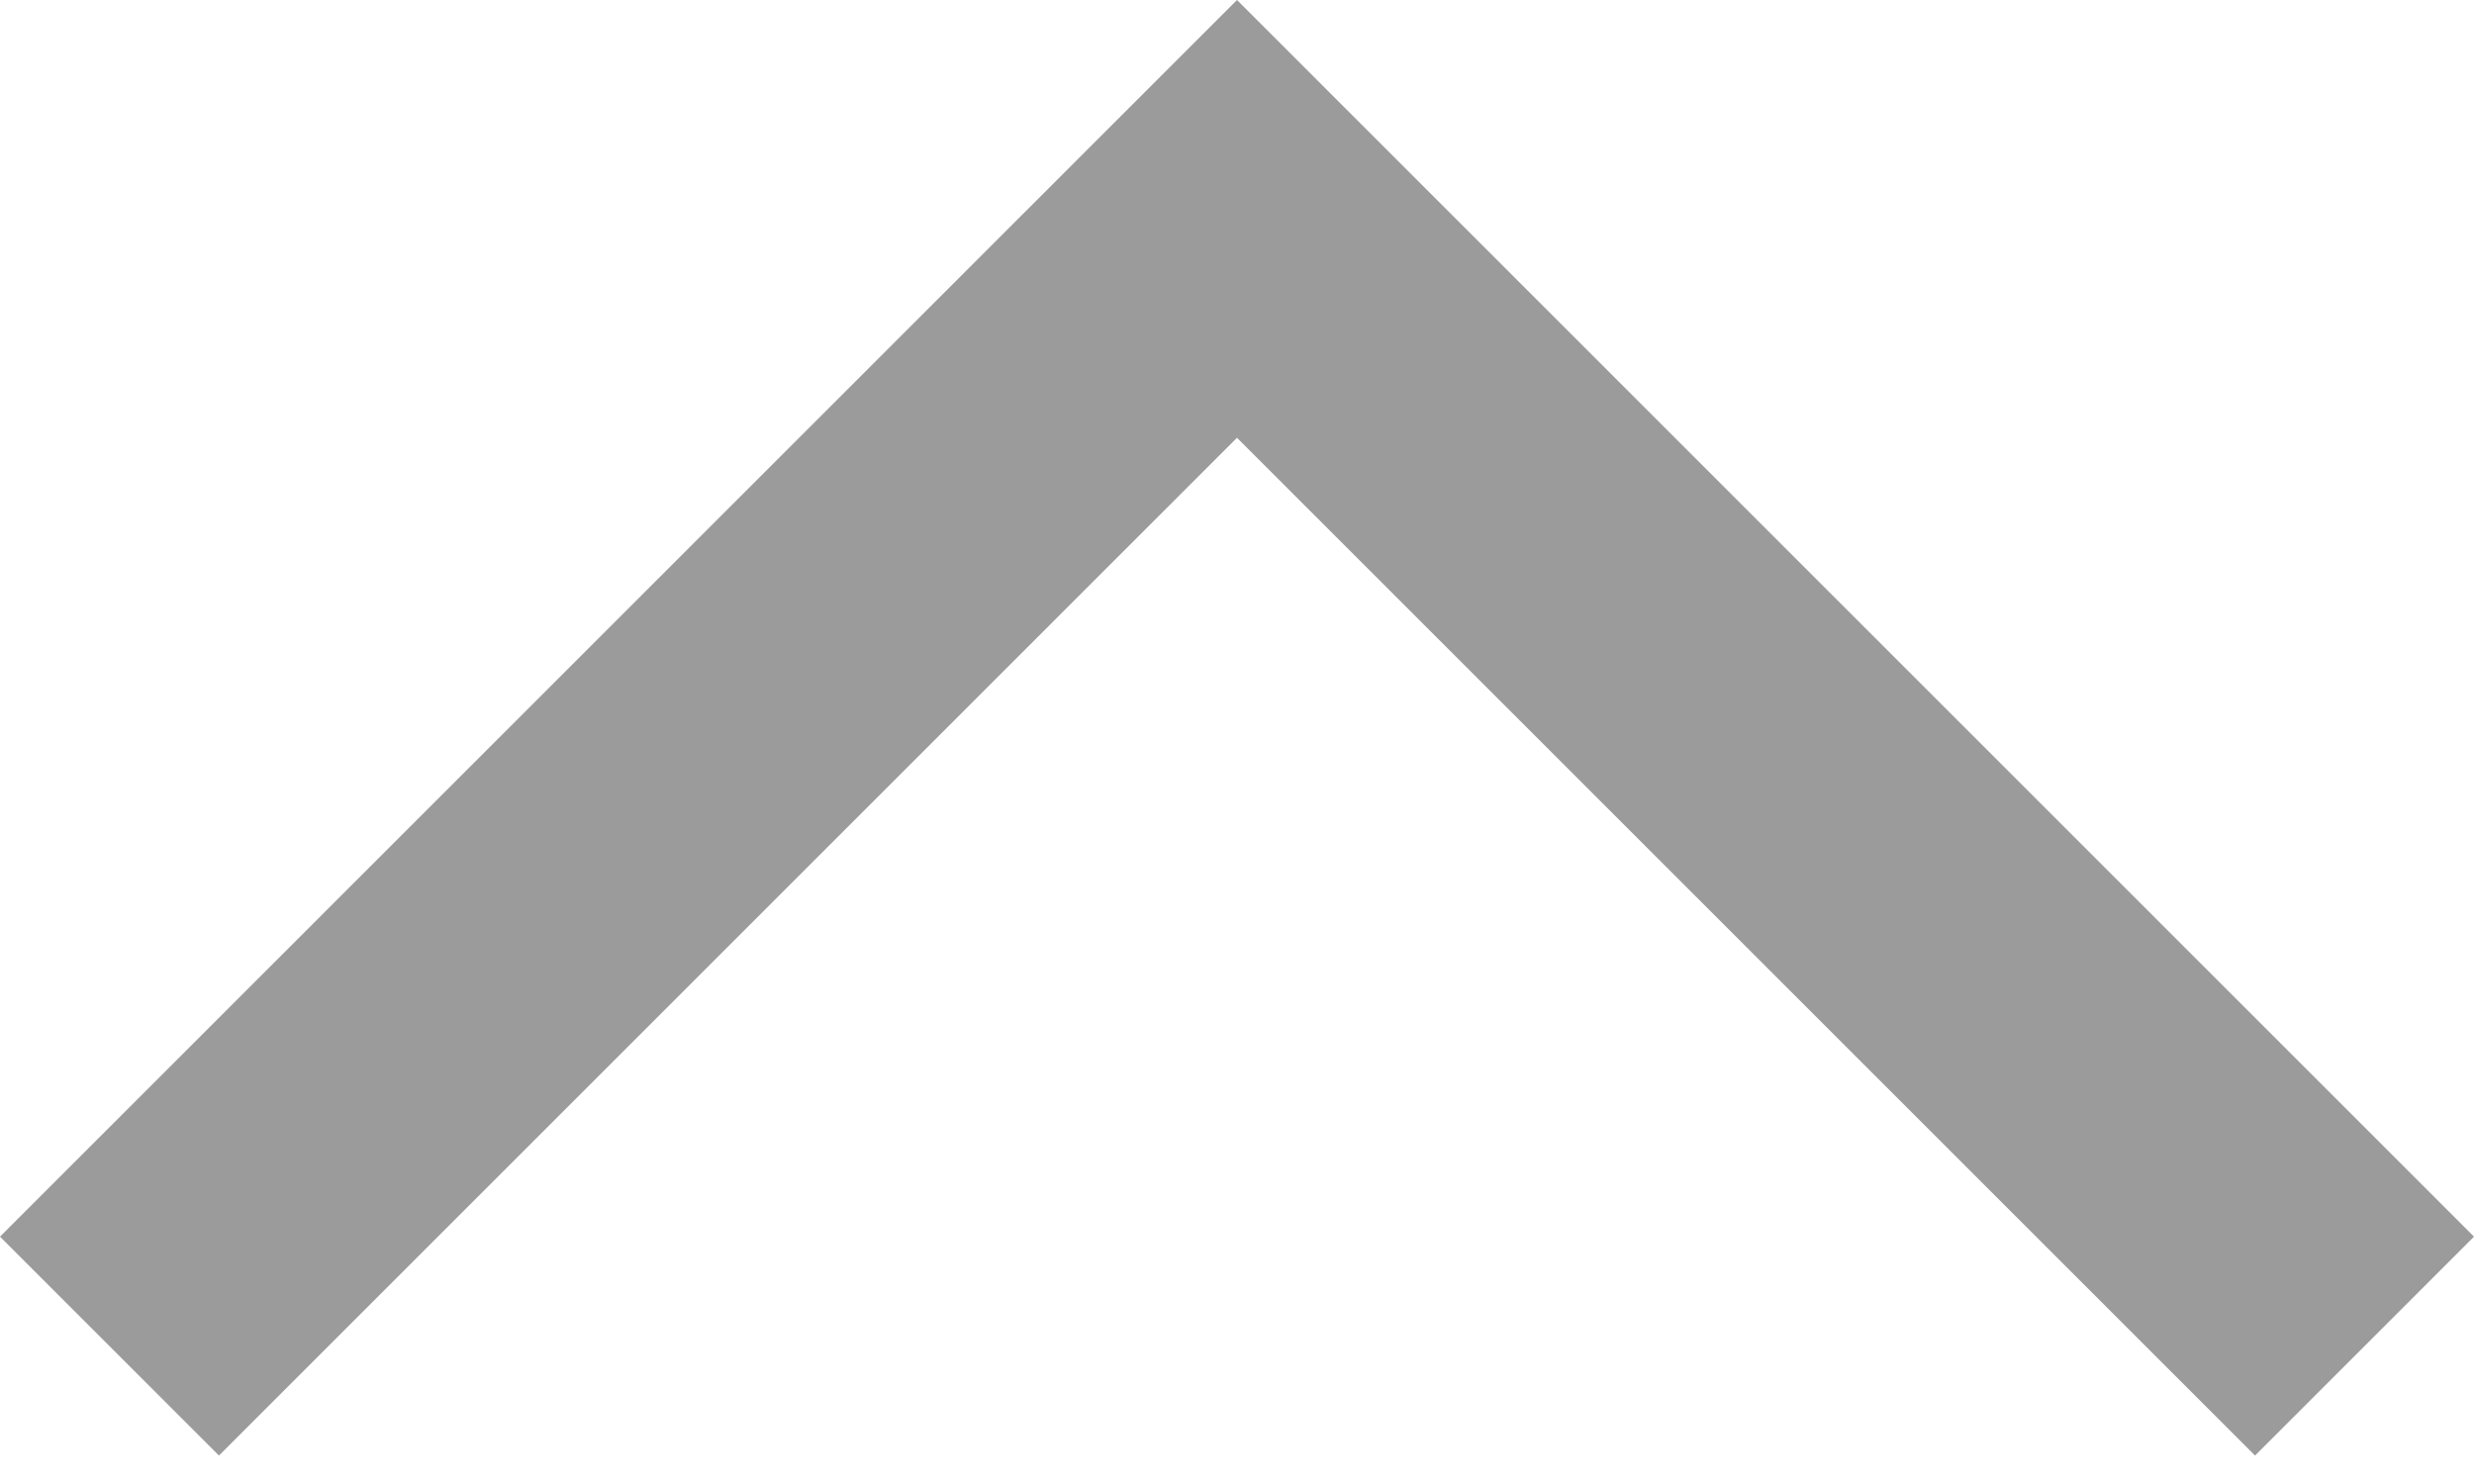 <svg width="10" height="6" viewBox="0 0 10 6" fill="none" xmlns="http://www.w3.org/2000/svg">
<path d="M9.115 5.885L10 5L5 -2.18557e-07L-2.18557e-07 5L0.885 5.885L5 1.77L9.115 5.885Z" fill="#9B9B9B"/>
</svg>
